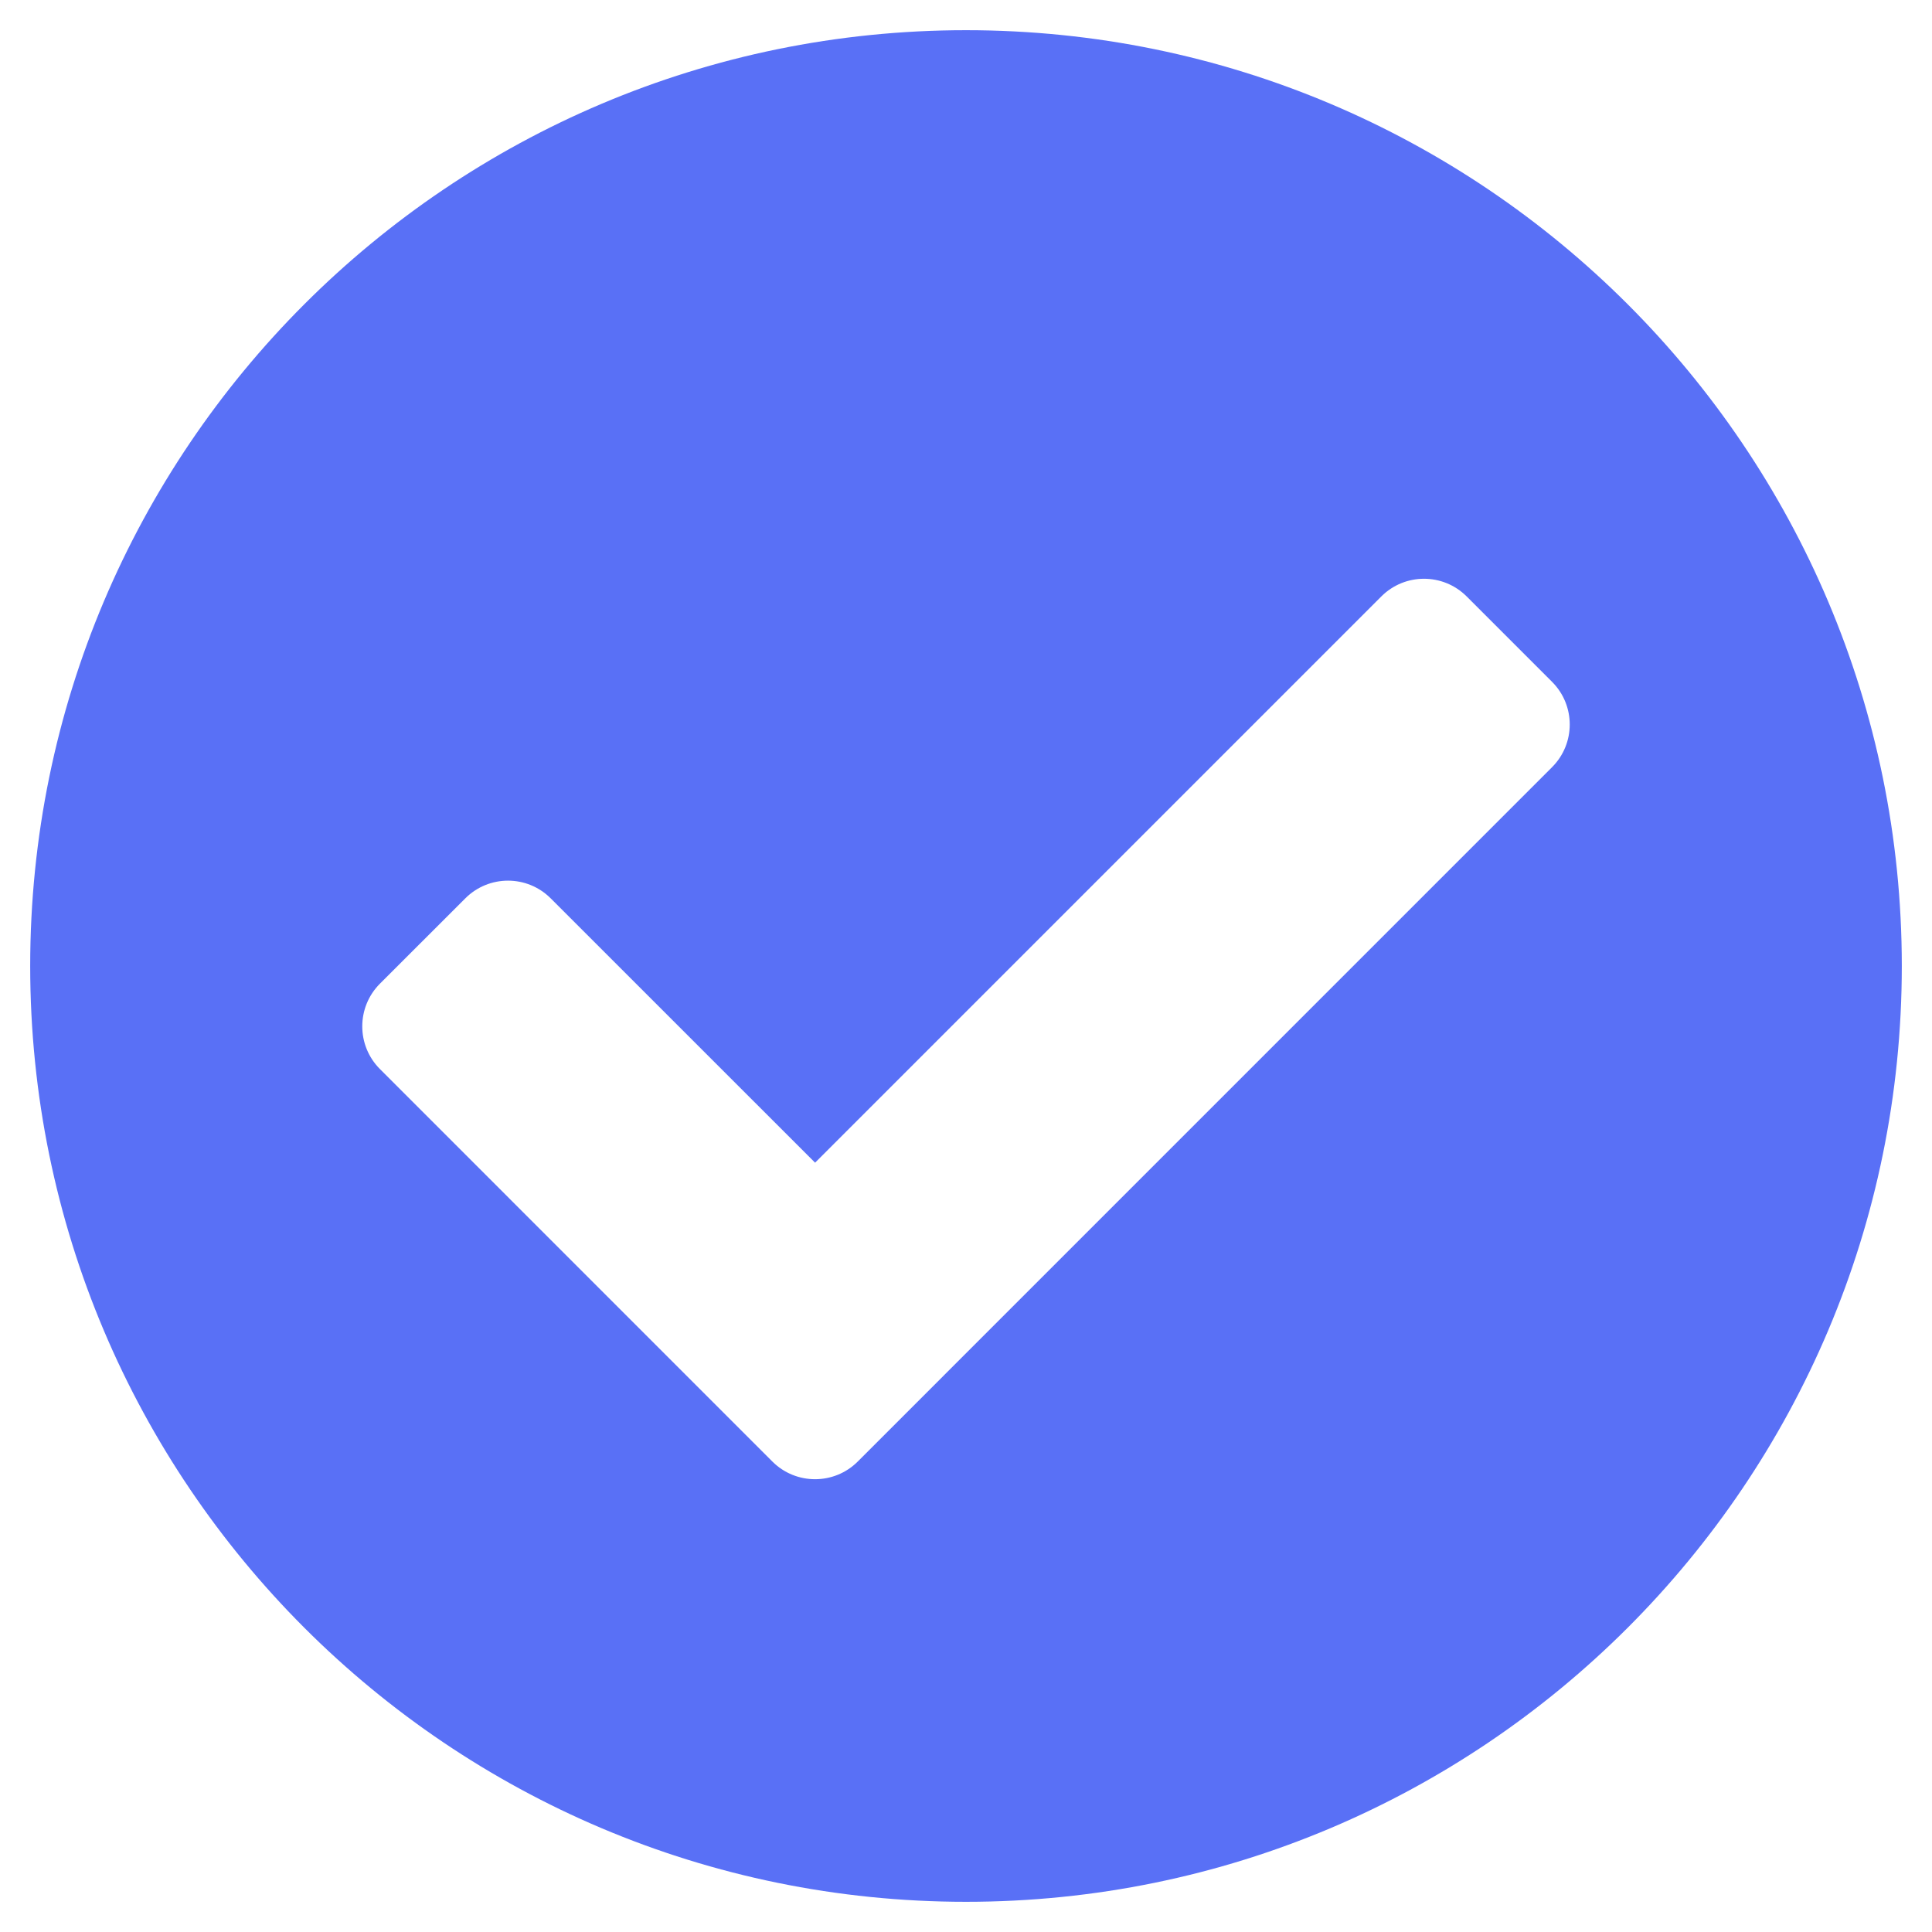 <svg width="35" height="35" viewBox="0 0 35 35" fill="none" xmlns="http://www.w3.org/2000/svg">
<g clip-path="url(#clip0_2669_44562)">
<path d="M34.453 17.5C34.453 26.863 26.863 34.453 17.5 34.453C8.137 34.453 0.547 26.863 0.547 17.5C0.547 8.137 8.137 0.547 17.5 0.547C26.863 0.547 34.453 8.137 34.453 17.5ZM15.539 26.477L28.117 13.898C28.544 13.471 28.544 12.779 28.117 12.352L26.57 10.805C26.143 10.378 25.451 10.378 25.024 10.805L14.766 21.063L9.976 16.274C9.549 15.847 8.857 15.847 8.43 16.274L6.883 17.82C6.456 18.247 6.456 18.94 6.883 19.367L13.992 26.477C14.419 26.904 15.112 26.904 15.539 26.477Z" fill="#5970F6"/>
</g>
<defs>
<clipPath id="clip0_2669_44562">
<rect width="35" height="35" fill="white"/>
</clipPath>
</defs>
</svg>
